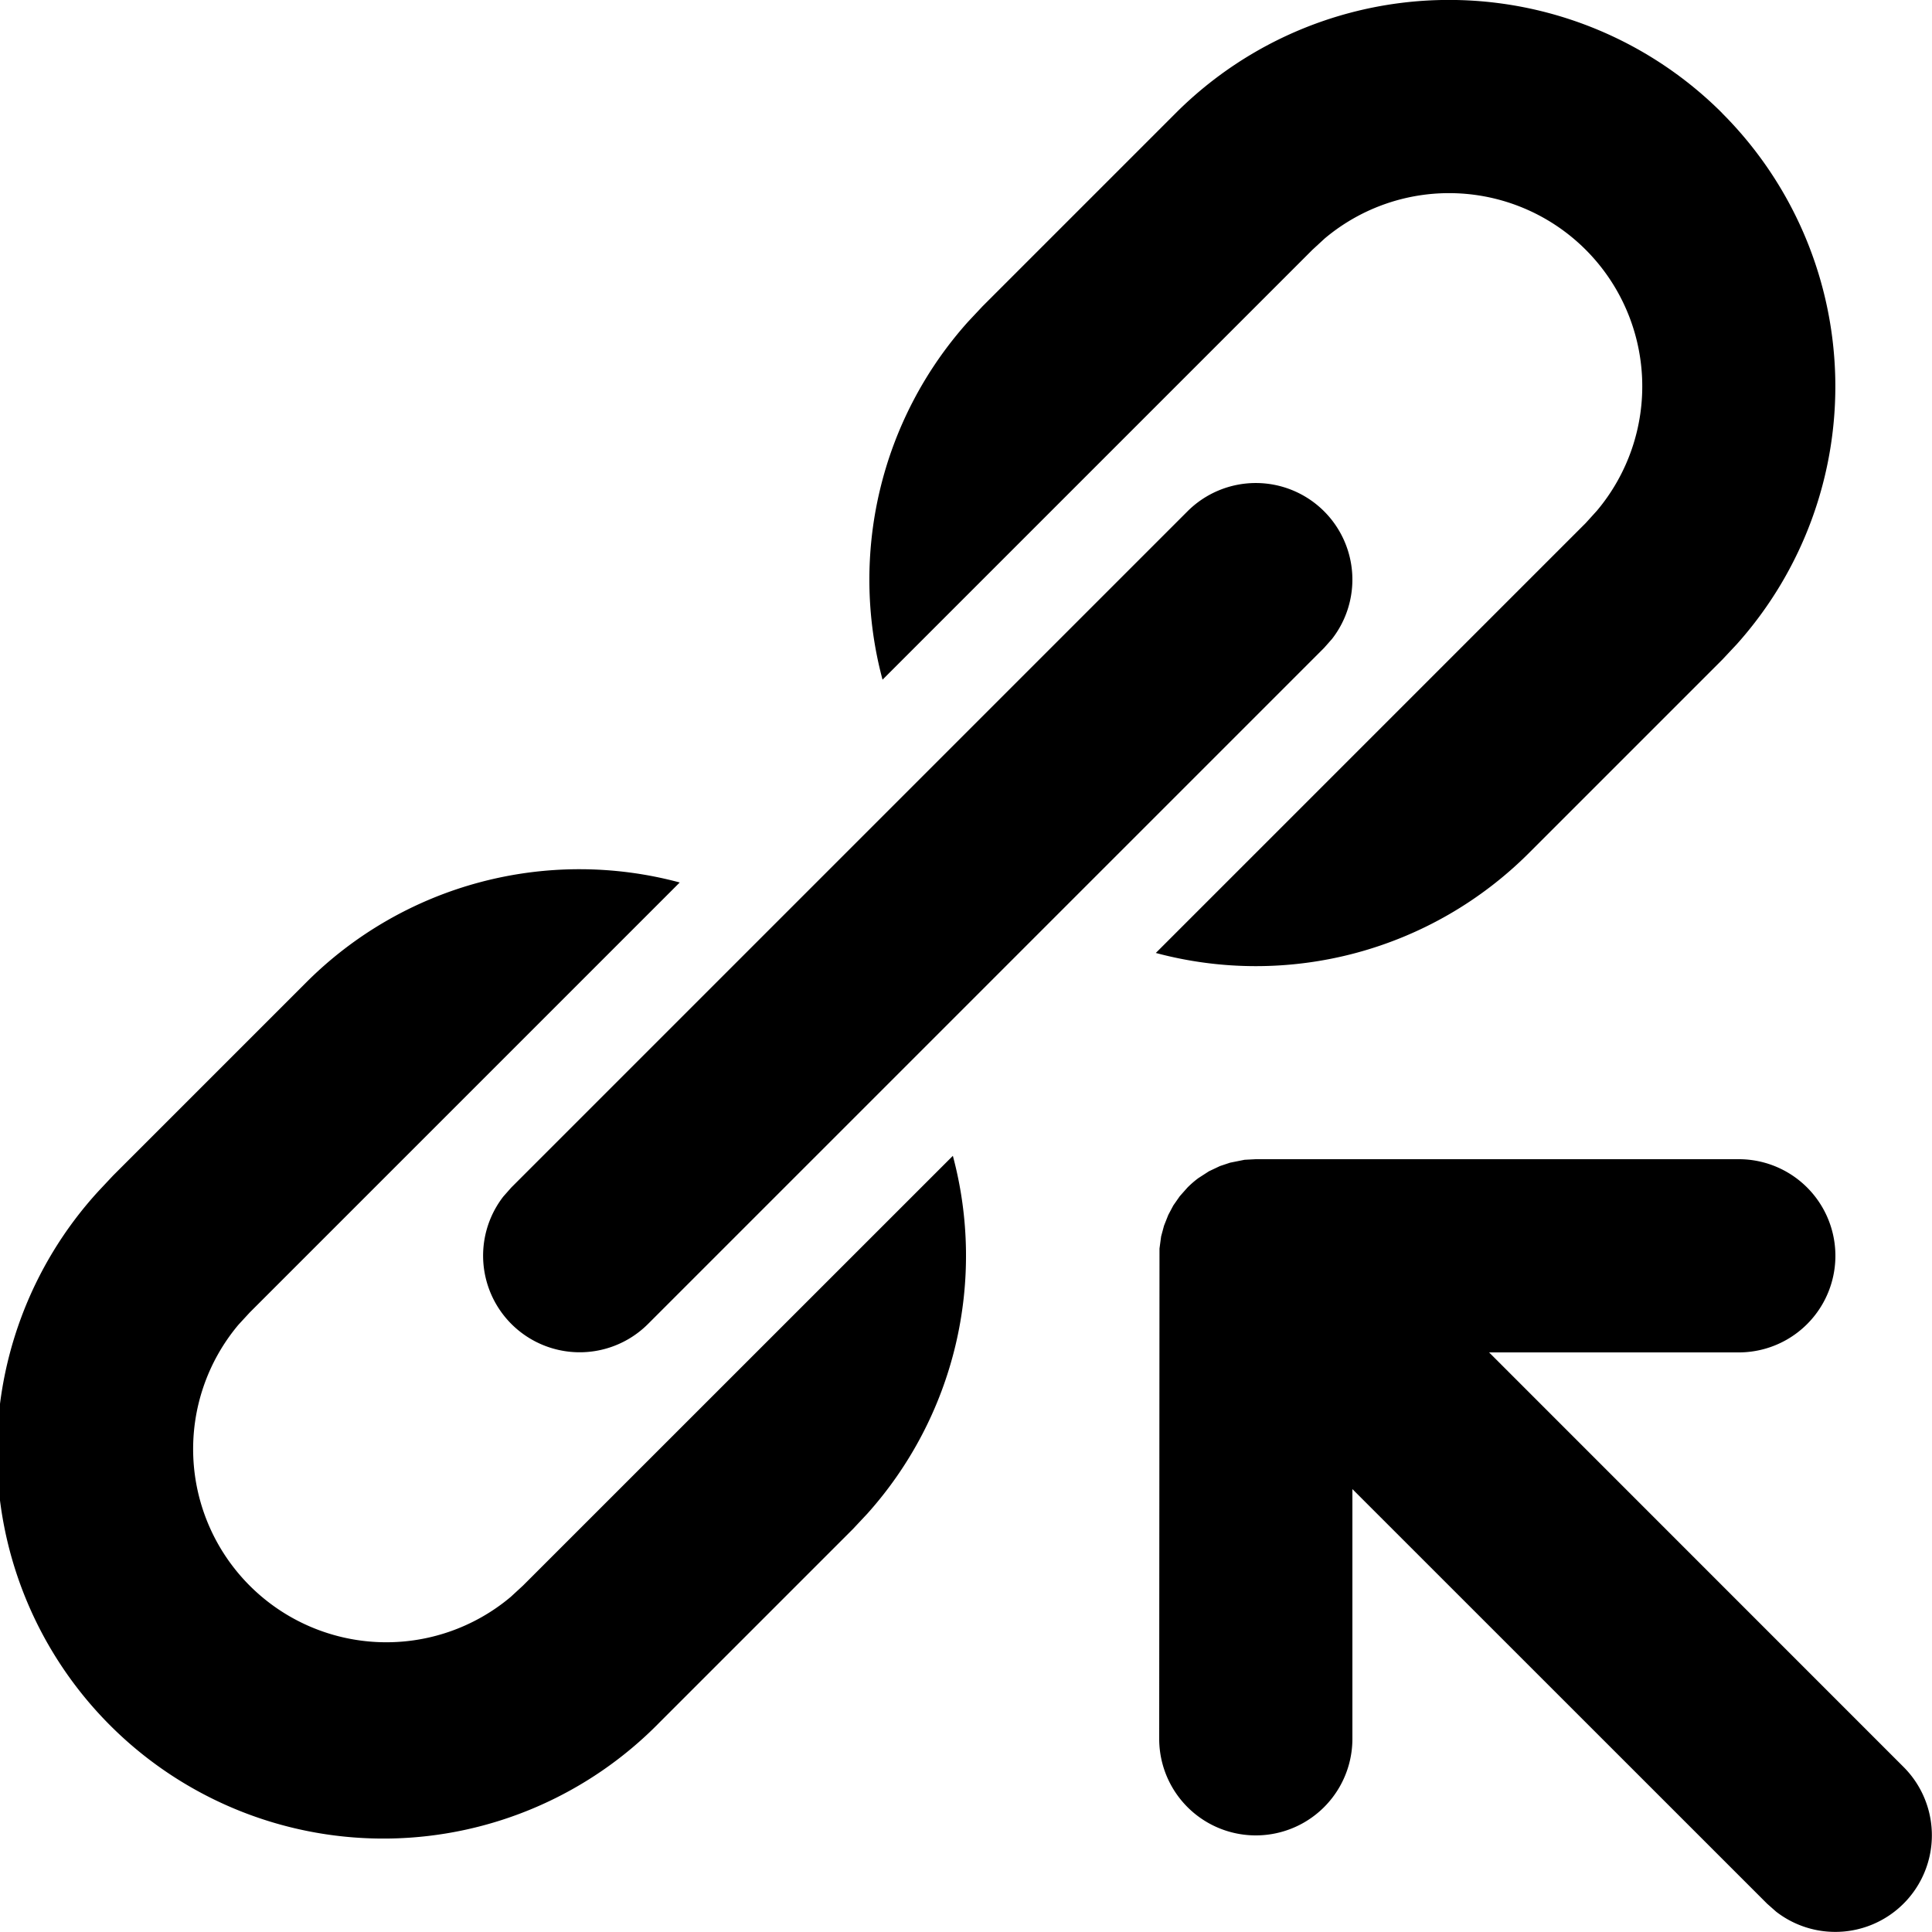 <svg xmlns="http://www.w3.org/2000/svg" xml:space="preserve" viewBox="0 0 20 20"><path fill-rule="evenodd" d="m18.387 19.79-.094-.083L14 15.415V18a1 1 0 0 1-2 0l.003-5.075.017-.126.03-.111.044-.111.052-.098.067-.096.08-.09a1.01 1.01 0 0 1 .112-.097l.11-.071.114-.054.105-.035.15-.03L13 12h5a1 1 0 1 1 0 2h-2.585l4.292 4.293a1 1 0 0 1-1.32 1.497ZM7.036 9.136l-4.45 4.45-.117.127a2 2 0 0 0 2.818 2.818l.127-.117 4.45-4.449a4 4 0 0 1-.885 3.704l-.15.16-2 2A4 4 0 0 1 1.02 12.33l.15-.16 2-2a3.998 3.998 0 0 1 3.865-1.035Zm6.671-3.843a1 1 0 0 1 .083 1.32l-.083.094-7 7a1 1 0 0 1-1.497-1.32l.083-.094 7-7a1 1 0 0 1 1.414 0Zm4.121-4.121a4 4 0 0 1 .151 5.497l-.15.16-2 2a3.998 3.998 0 0 1-3.864 1.036l4.45-4.45.116-.128a2 2 0 0 0-2.818-2.818l-.127.117-4.45 4.45a4 4 0 0 1 .885-3.705l.15-.16 2-2a4 4 0 0 1 5.657 0Z" clip-rule="evenodd"/></svg>
